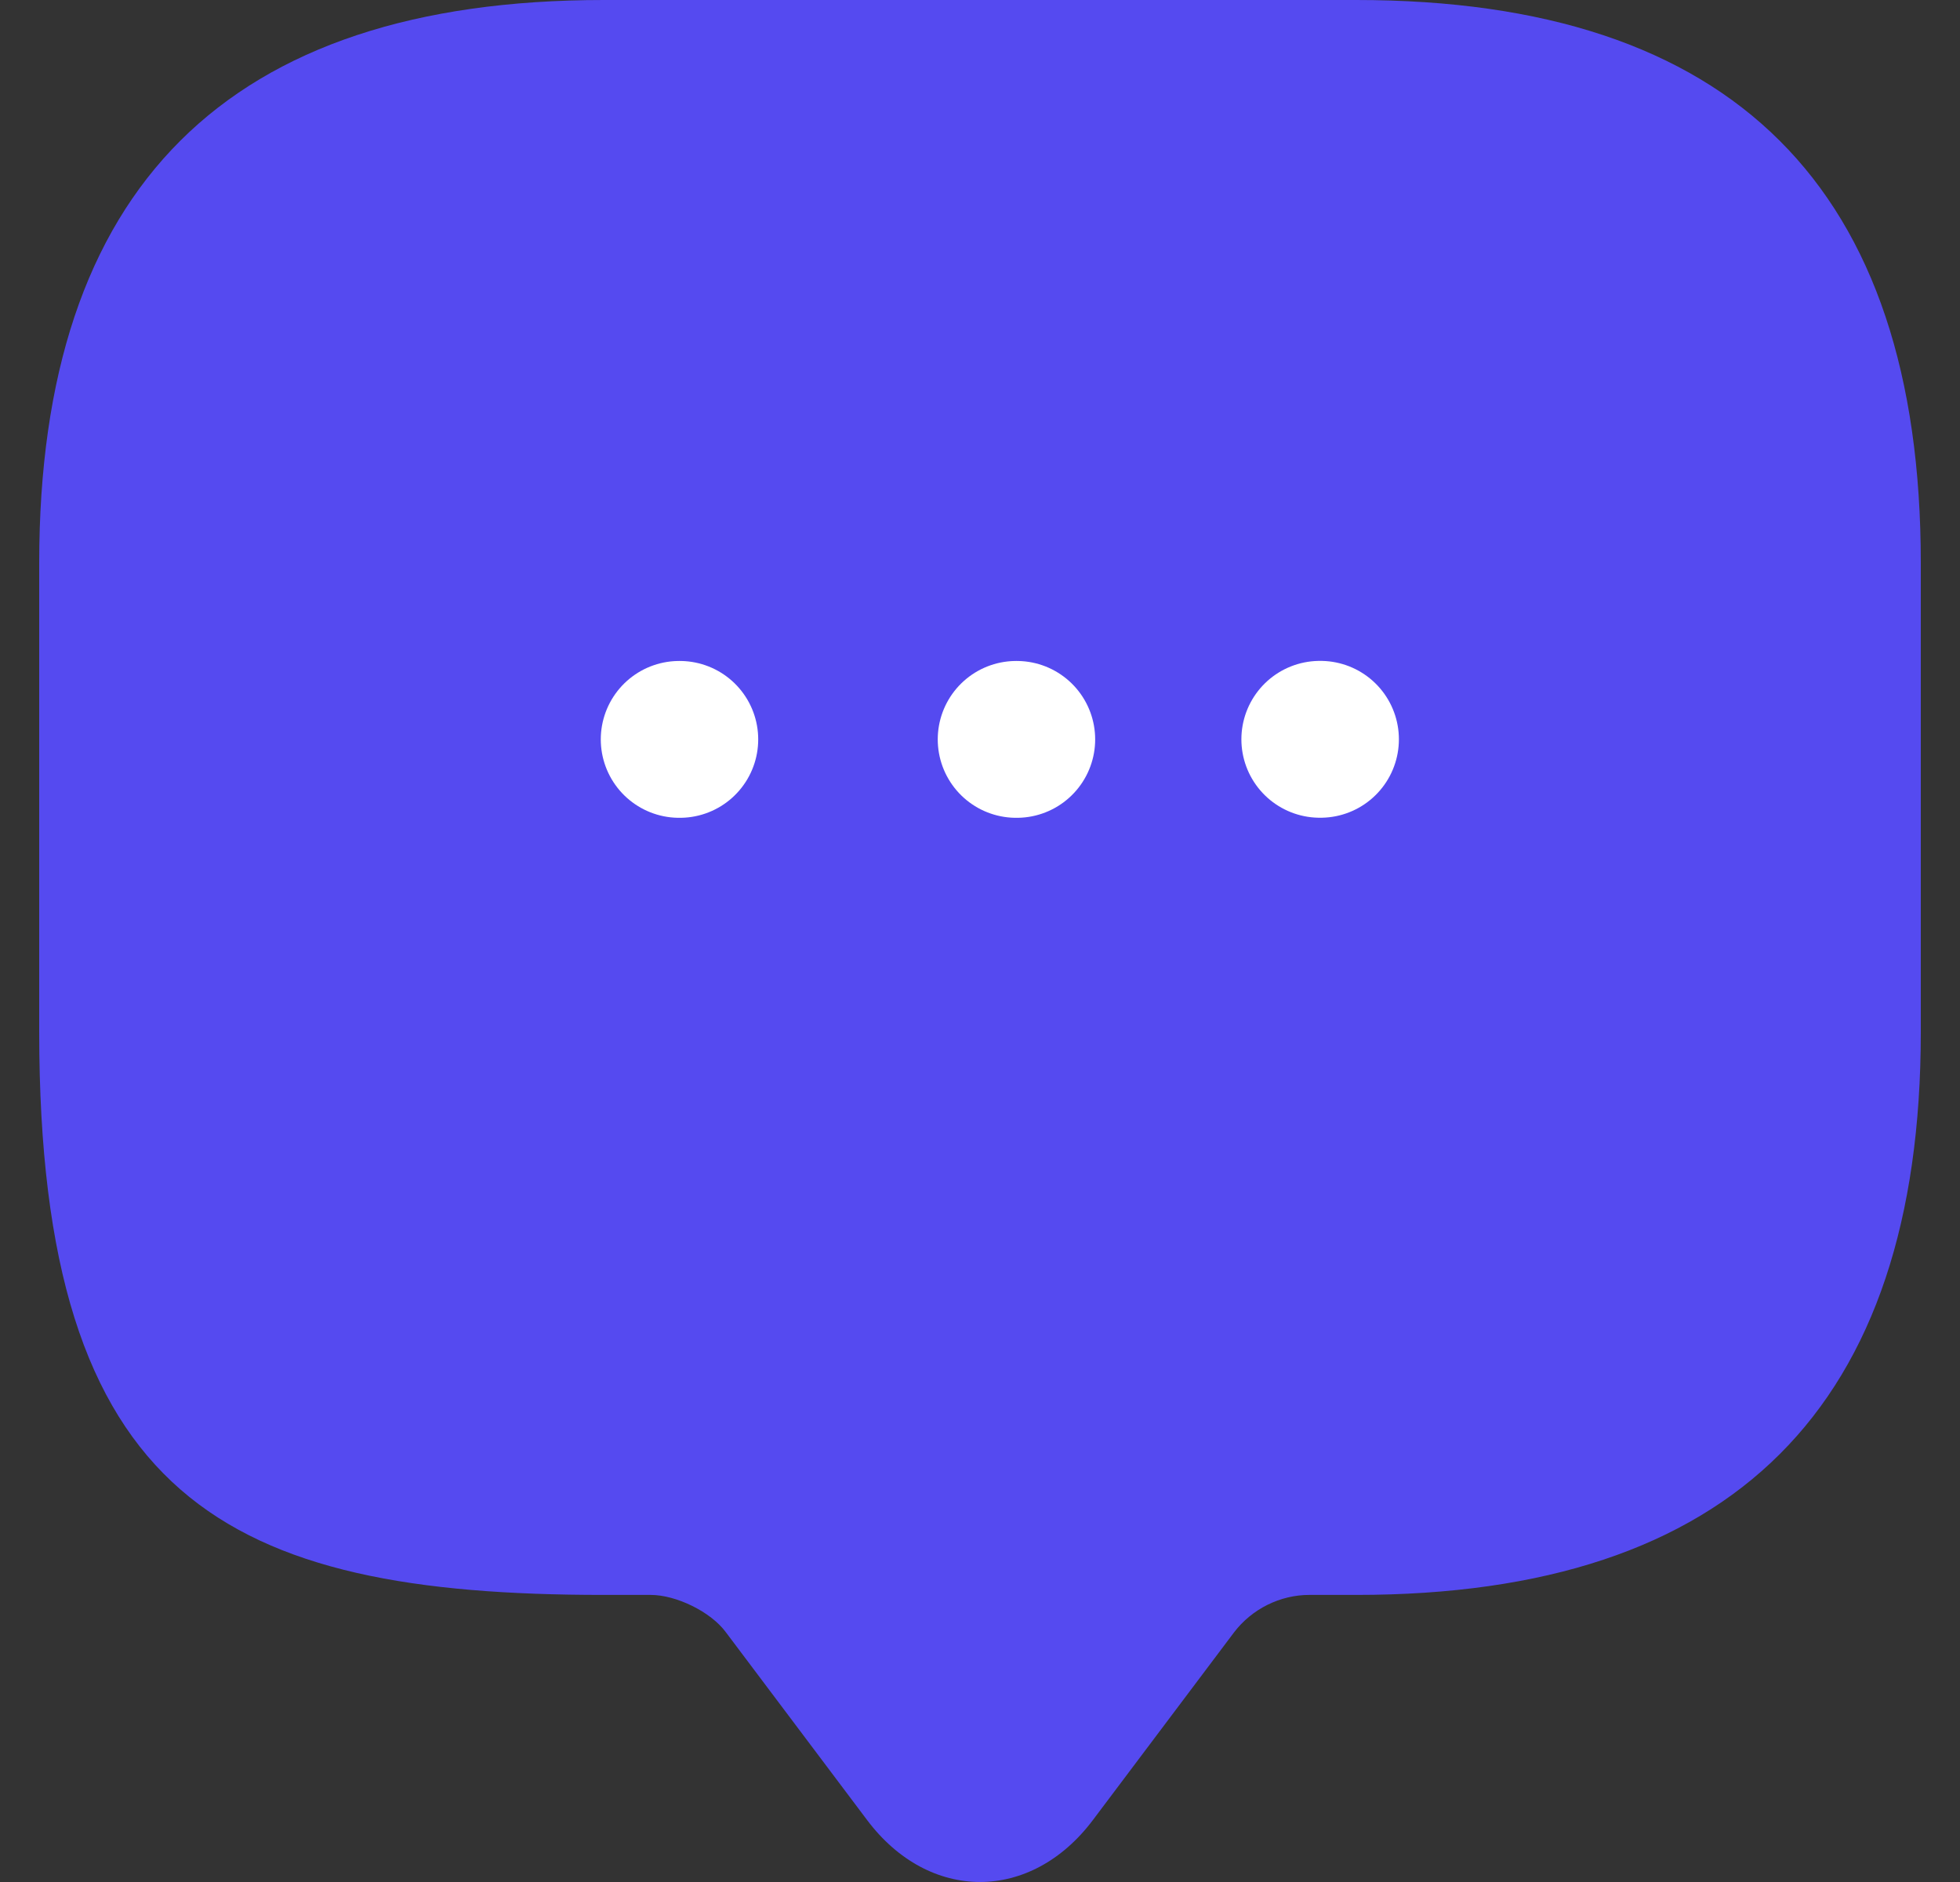 <svg width="25" height="24" viewBox="0 0 25 24" fill="none" xmlns="http://www.w3.org/2000/svg">
<rect x="0" y="0" width="25" height="24" fill="#333333" stroke="none"/>
<path d="M8.3 20.339H7.7C2.9 20.339 0.5 19.143 0.5 13.161V7.178C0.5 2.393 2.9 0 7.7 0H17.3C22.1 0 24.5 2.393 24.5 7.178V13.161C24.5 17.946 22.1 20.339 17.3 20.339H16.7C16.328 20.339 15.968 20.518 15.74 20.817L13.94 23.21C13.148 24.263 11.852 24.263 11.06 23.21L9.26 20.817C9.068 20.554 8.624 20.339 8.3 20.339Z" fill="#554AF0"/>
<path d="M16.834 9.428H16.843" stroke="white" stroke-width="2" stroke-linecap="round" stroke-linejoin="round"/>
<path d="M12.961 9.429H12.969" stroke="white" stroke-width="2" stroke-linecap="round" stroke-linejoin="round"/>
<path d="M8.663 9.429H8.671" stroke="white" stroke-width="2" stroke-linecap="round" stroke-linejoin="round"/>
</svg>
